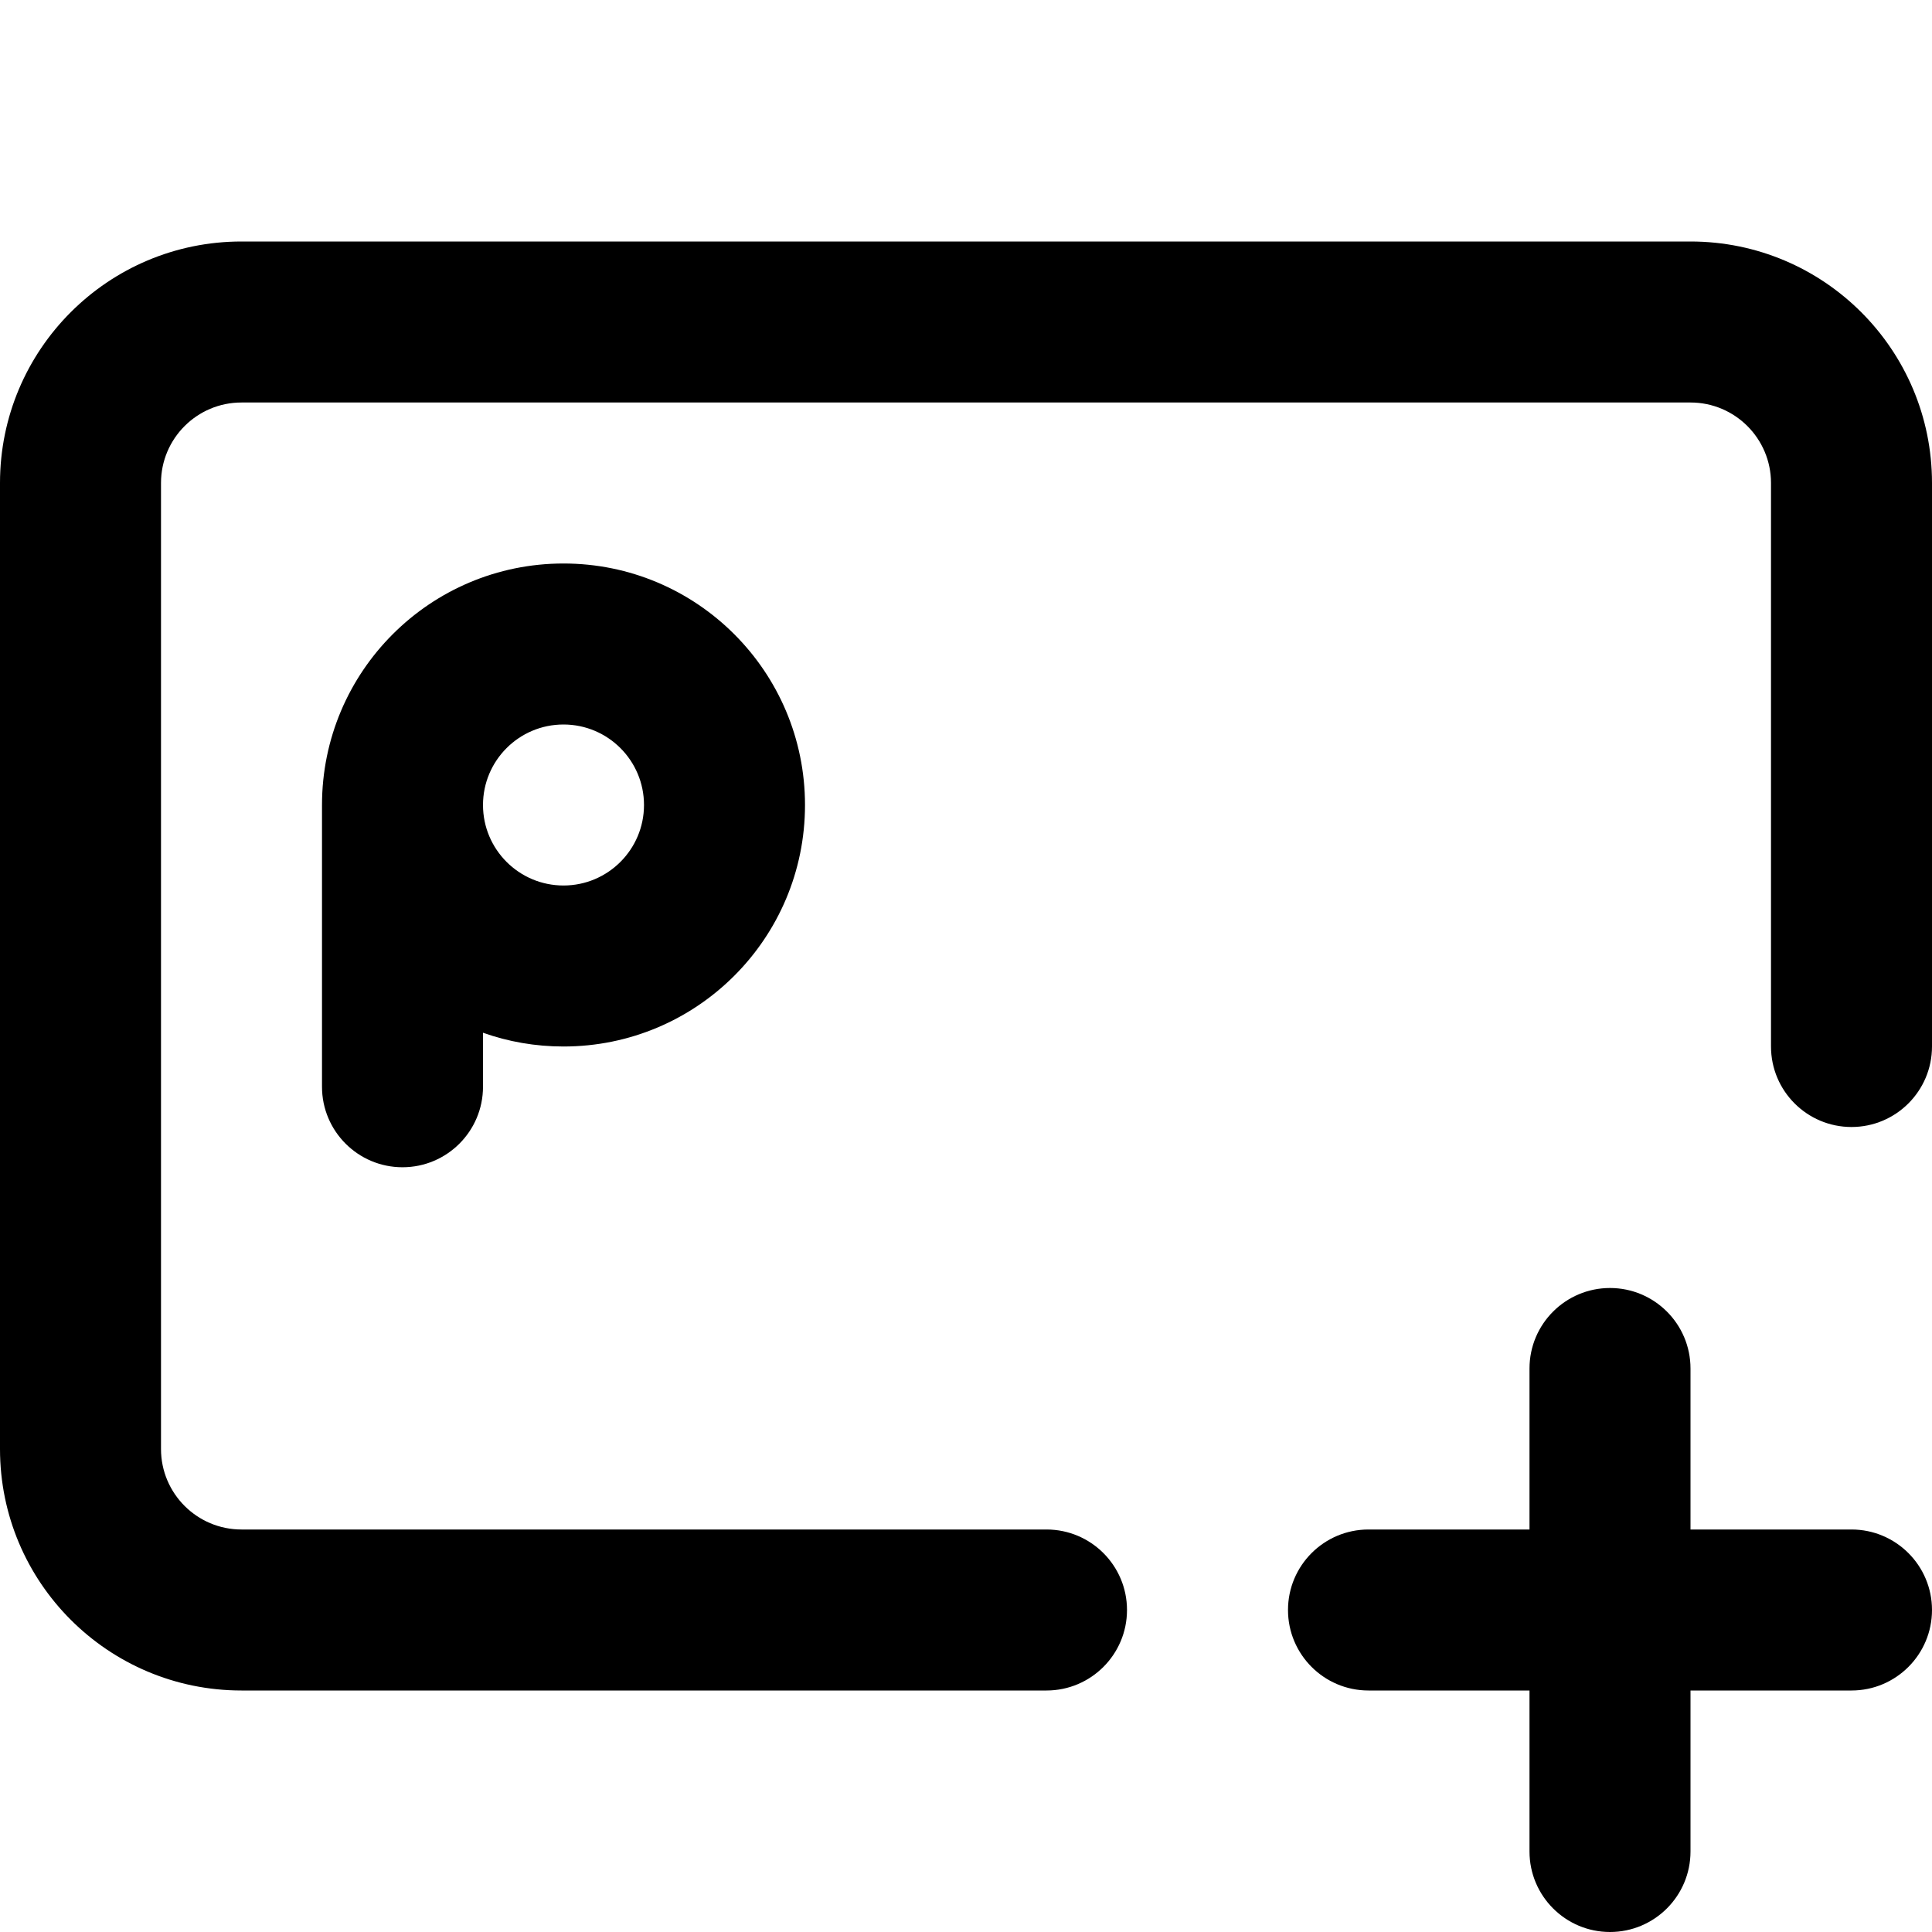 <?xml version="1.0" encoding="utf-8"?><svg version="1.1" xmlns="http://www.w3.org/2000/svg" viewBox="0 0 24 24" width="24" height="24"><path xmlns="http://www.w3.org/2000/svg" fill-rule="evenodd" d="M0 6C0 4.343 1.343 3 3 3H21C22.657 3 24 4.343 24 6V9V13C24 13.552 23.552 14 23 14C22.448 14 22 13.552 22 13V9V6C22 5.448 21.552 5 21 5H3C2.448 5 2 5.448 2 6V9V18C2 18.552 2.448 19 3 19H13C13.552 19 14 19.448 14 20C14 20.552 13.552 21 13 21H3C1.343 21 0 19.657 0 18V9V6ZM20 16C20.552 16 21 16.448 21 17V19H23C23.552 19 24 19.448 24 20C24 20.552 23.552 21 23 21H21V23C21 23.552 20.552 24 20 24C19.448 24 19 23.552 19 23V21H17C16.448 21 16 20.552 16 20C16 19.448 16.448 19 17 19H19V17C19 16.448 19.448 16 20 16ZM6 10C6 9.448 6.448 9 7 9C7.552 9 8 9.448 8 10C8 10.552 7.552 11 7 11C6.448 11 6 10.552 6 10ZM7 13C6.649 13 6.313 12.94 6 12.829V13.5C6 14.052 5.552 14.5 5 14.5C4.448 14.5 4 14.052 4 13.5V10C4 8.343 5.343 7 7 7C8.657 7 10 8.343 10 10C10 11.657 8.657 13 7 13Z" fill="current"/></svg>
